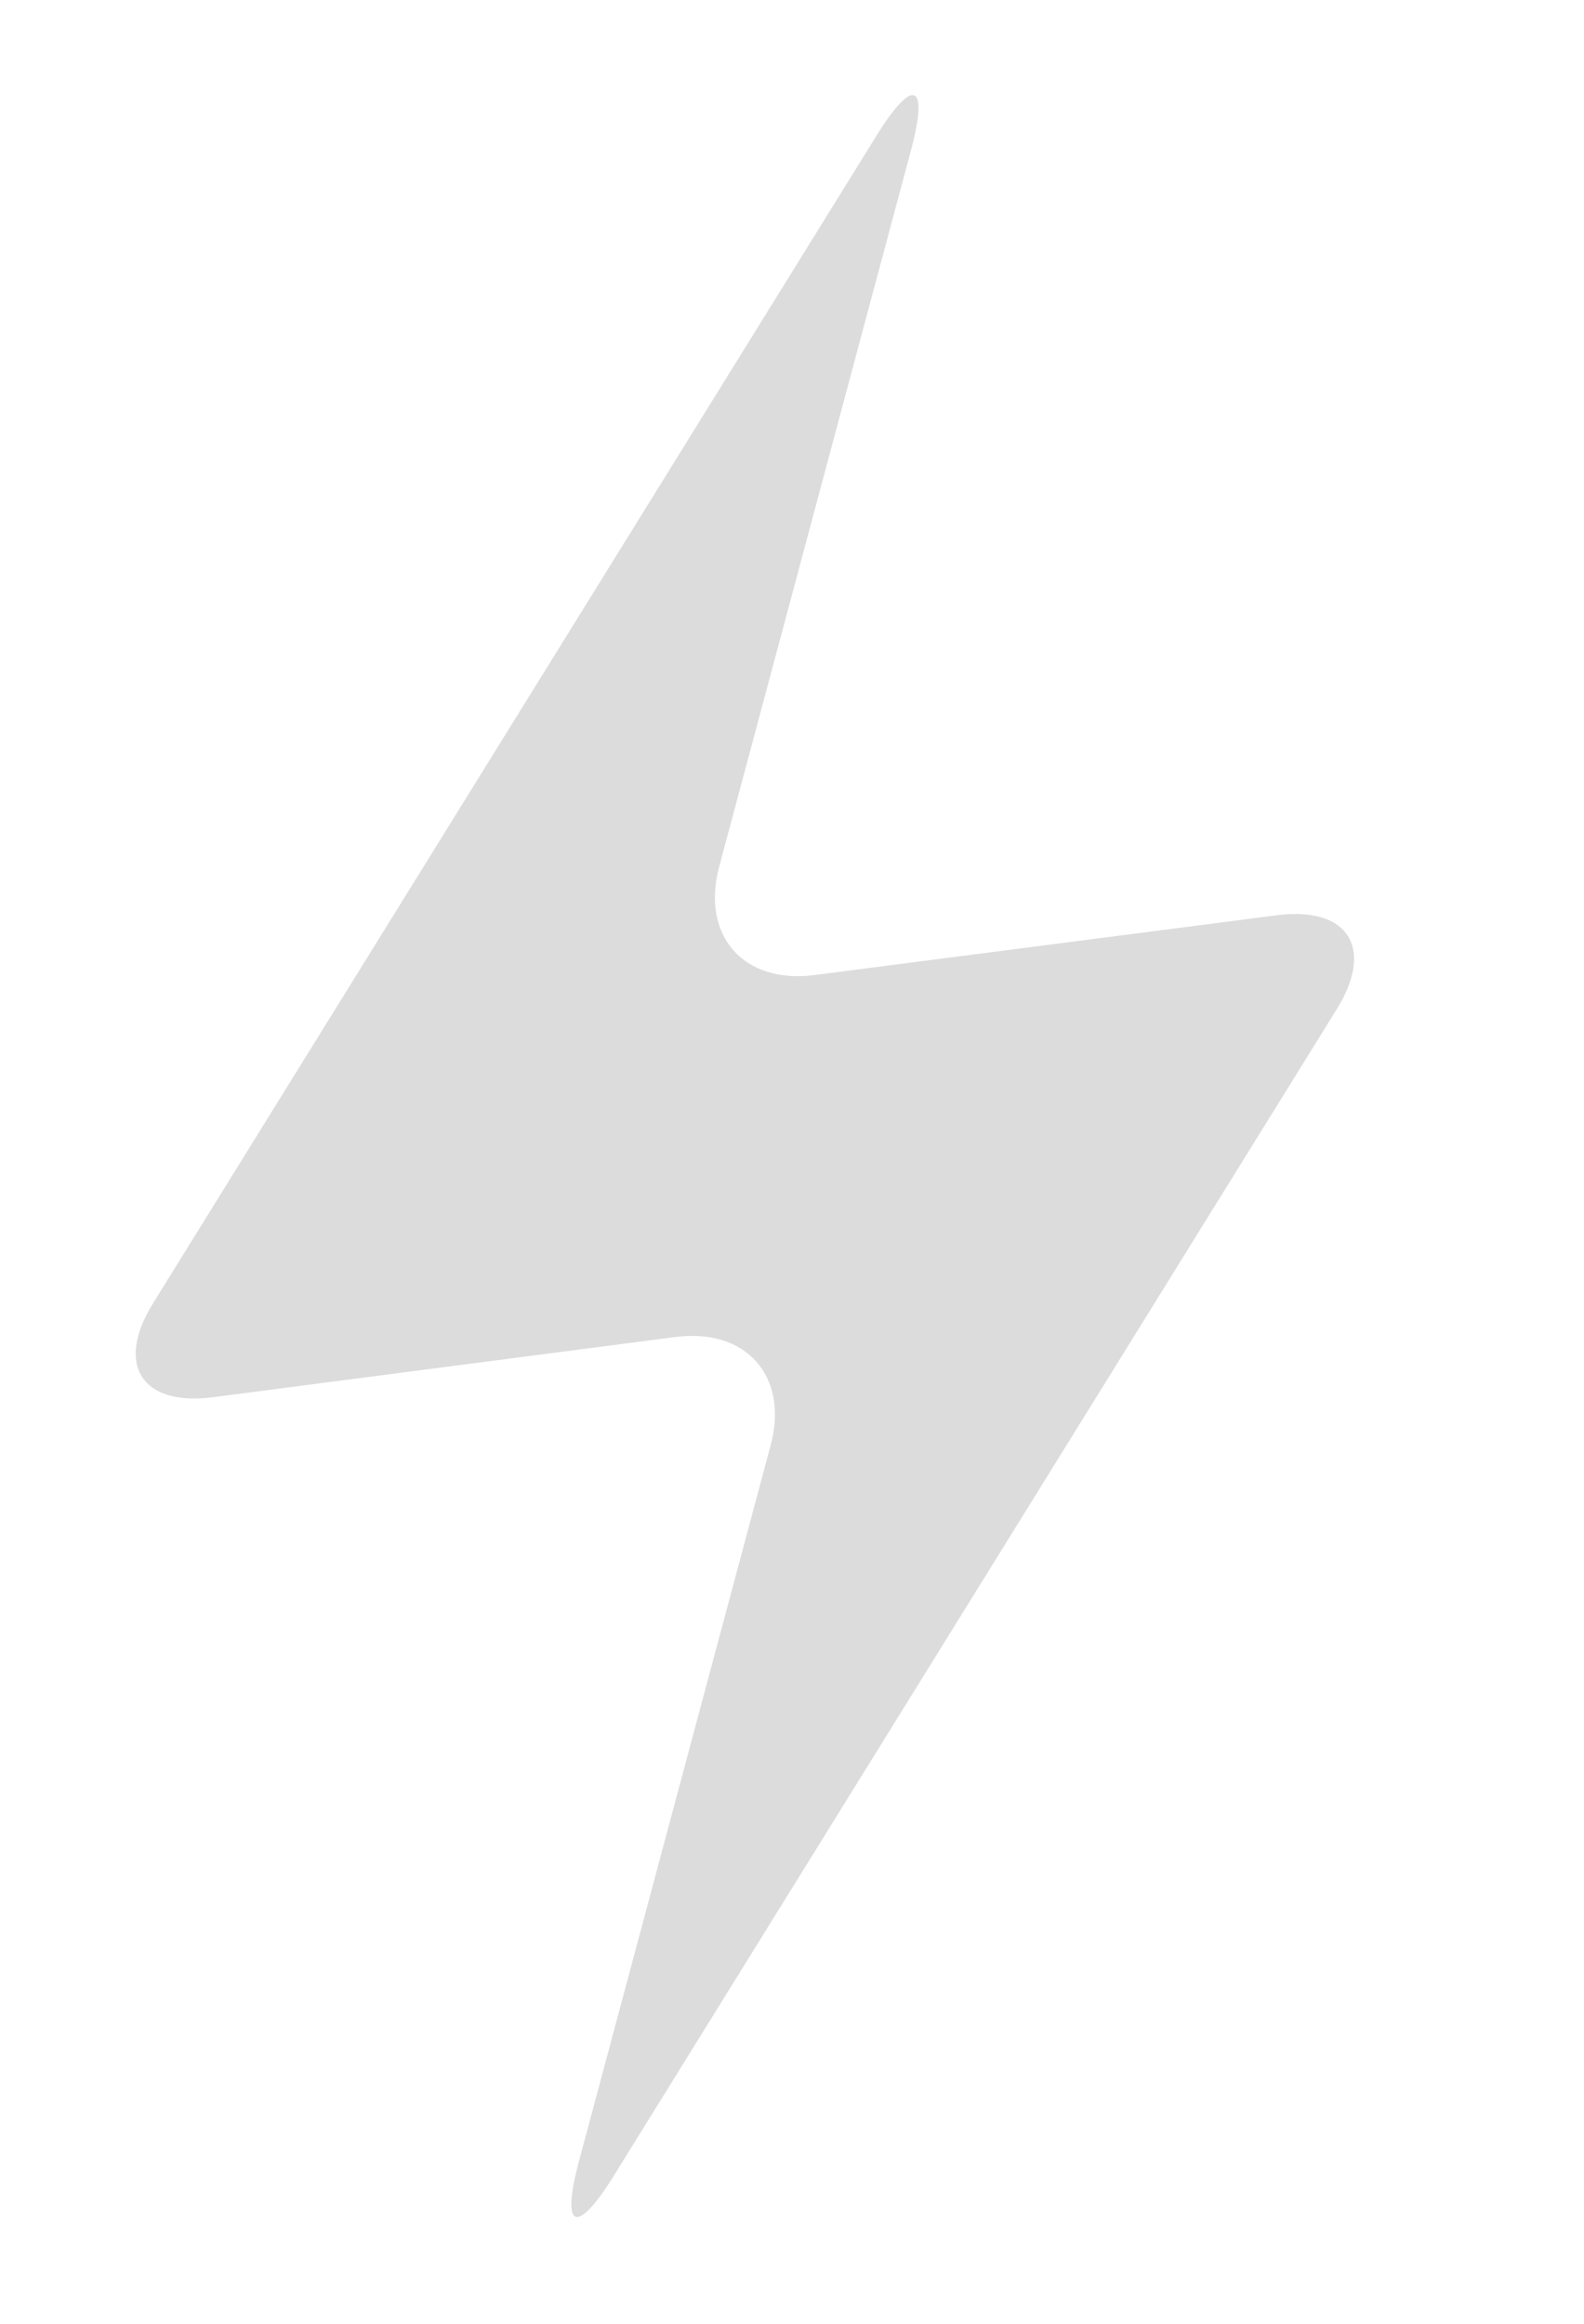 <svg width="15" height="22" viewBox="0 0 15 22" fill="none" xmlns="http://www.w3.org/2000/svg">
<g clip-path="url(#clip0_6_21)">
<path fill-rule="evenodd" clip-rule="evenodd" d="M8.293 1.296C8.649 0.718 8.8 0.78 8.624 1.433L6.811 8.203C6.635 8.857 7.04 9.319 7.714 9.231L12.091 8.665C12.765 8.578 13.02 8.974 12.658 9.555L5.816 20.593C5.459 21.171 5.308 21.11 5.484 20.456L7.297 13.686C7.474 13.032 7.068 12.57 6.394 12.658L2.016 13.228C1.343 13.316 1.088 12.92 1.449 12.339L8.293 1.296Z" fill="#DCDCDC"/>
</g>
<defs>
<clipPath id="clip0_6_21">
<rect width="10.737" height="20.342" fill="white" transform="translate(3.532) rotate(10)"/>
</clipPath>
</defs>
</svg>
